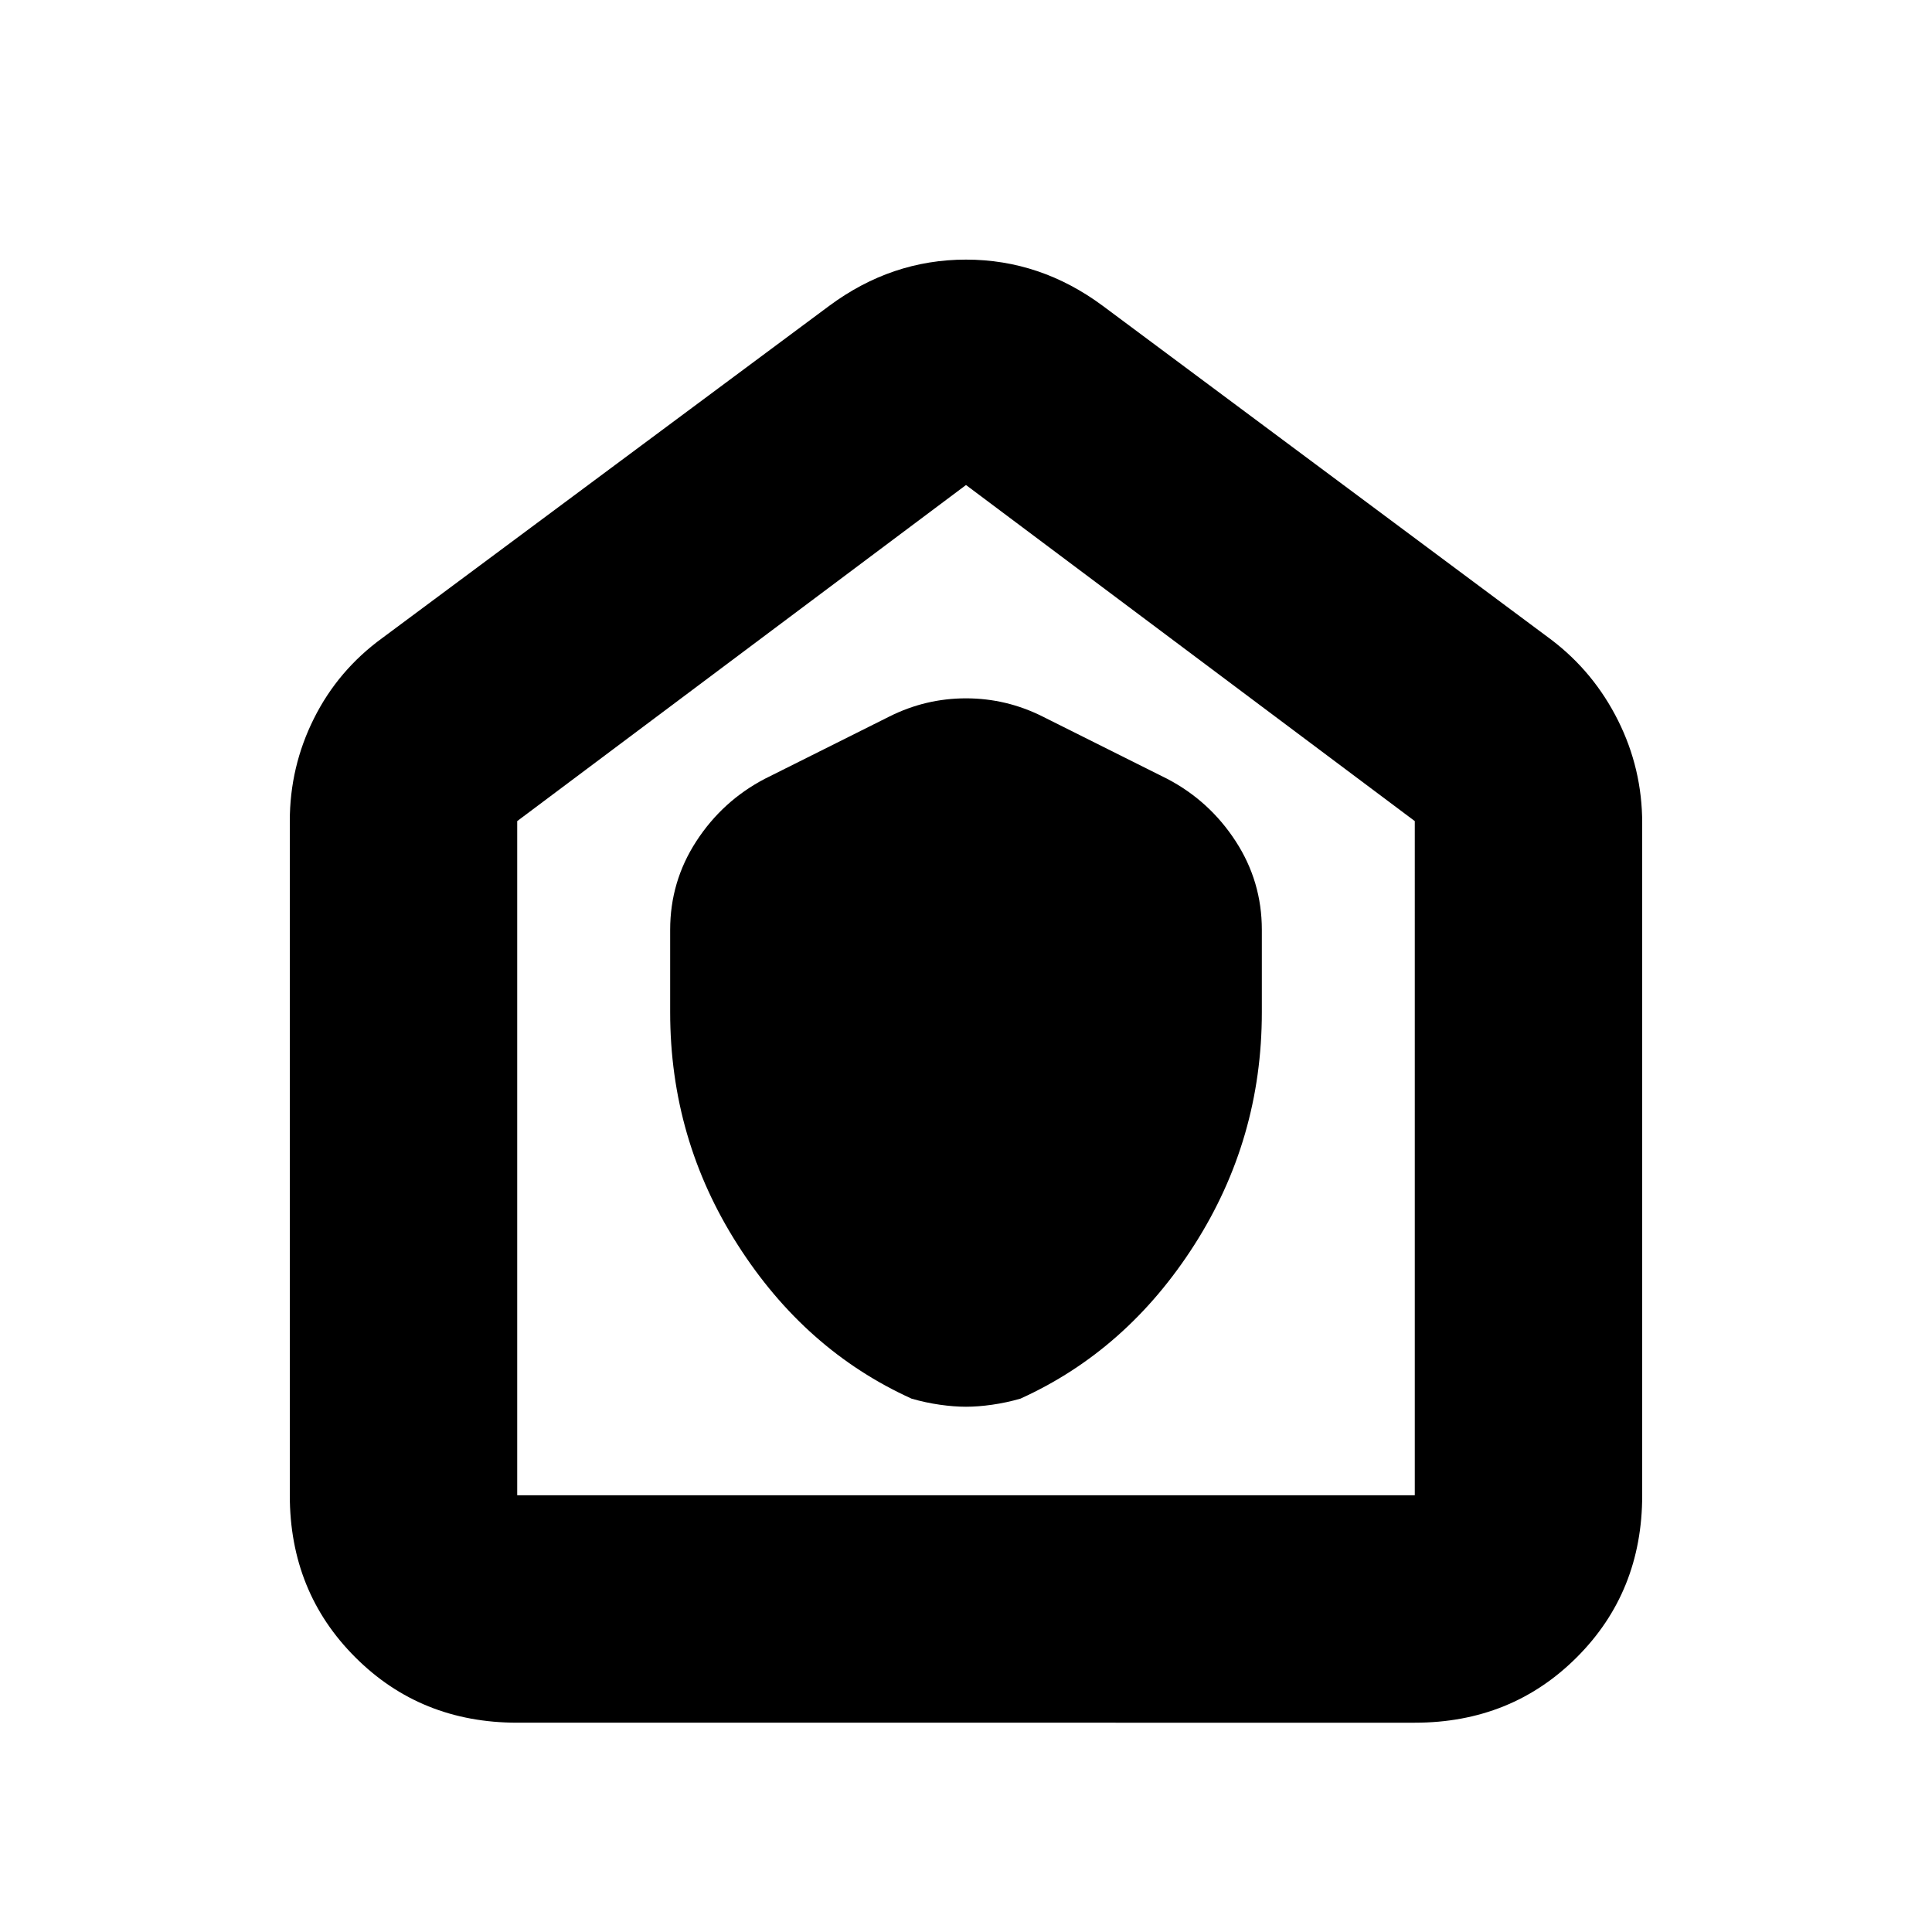 <svg xmlns="http://www.w3.org/2000/svg" height="24" width="24"><path d="M8.325 12.575q0 1.575.838 2.887.837 1.313 2.162 1.913.175.05.35.075.175.025.325.025.15 0 .325-.025.175-.025.35-.075 1.325-.6 2.163-1.913.837-1.312.837-2.887V11.55q0-.6-.325-1.1-.325-.5-.85-.775L12.95 8.9q-.45-.225-.95-.225-.5 0-.95.225l-1.55.775q-.525.275-.85.775-.325.5-.325 1.1Zm-1.9 8.825q-1.2 0-2.012-.813-.813-.812-.813-2.012V10.2q0-.675.3-1.275.3-.6.85-1L10.3 3.8q.775-.575 1.7-.575.925 0 1.7.575l5.575 4.15q.525.4.825 1 .3.6.3 1.275v8.35q0 1.2-.812 2.012-.813.813-2.013.813Zm0-2.825h11.15V10.2L12 6.025 6.425 10.2v8.375Zm5.575-6.3Z"/></svg>